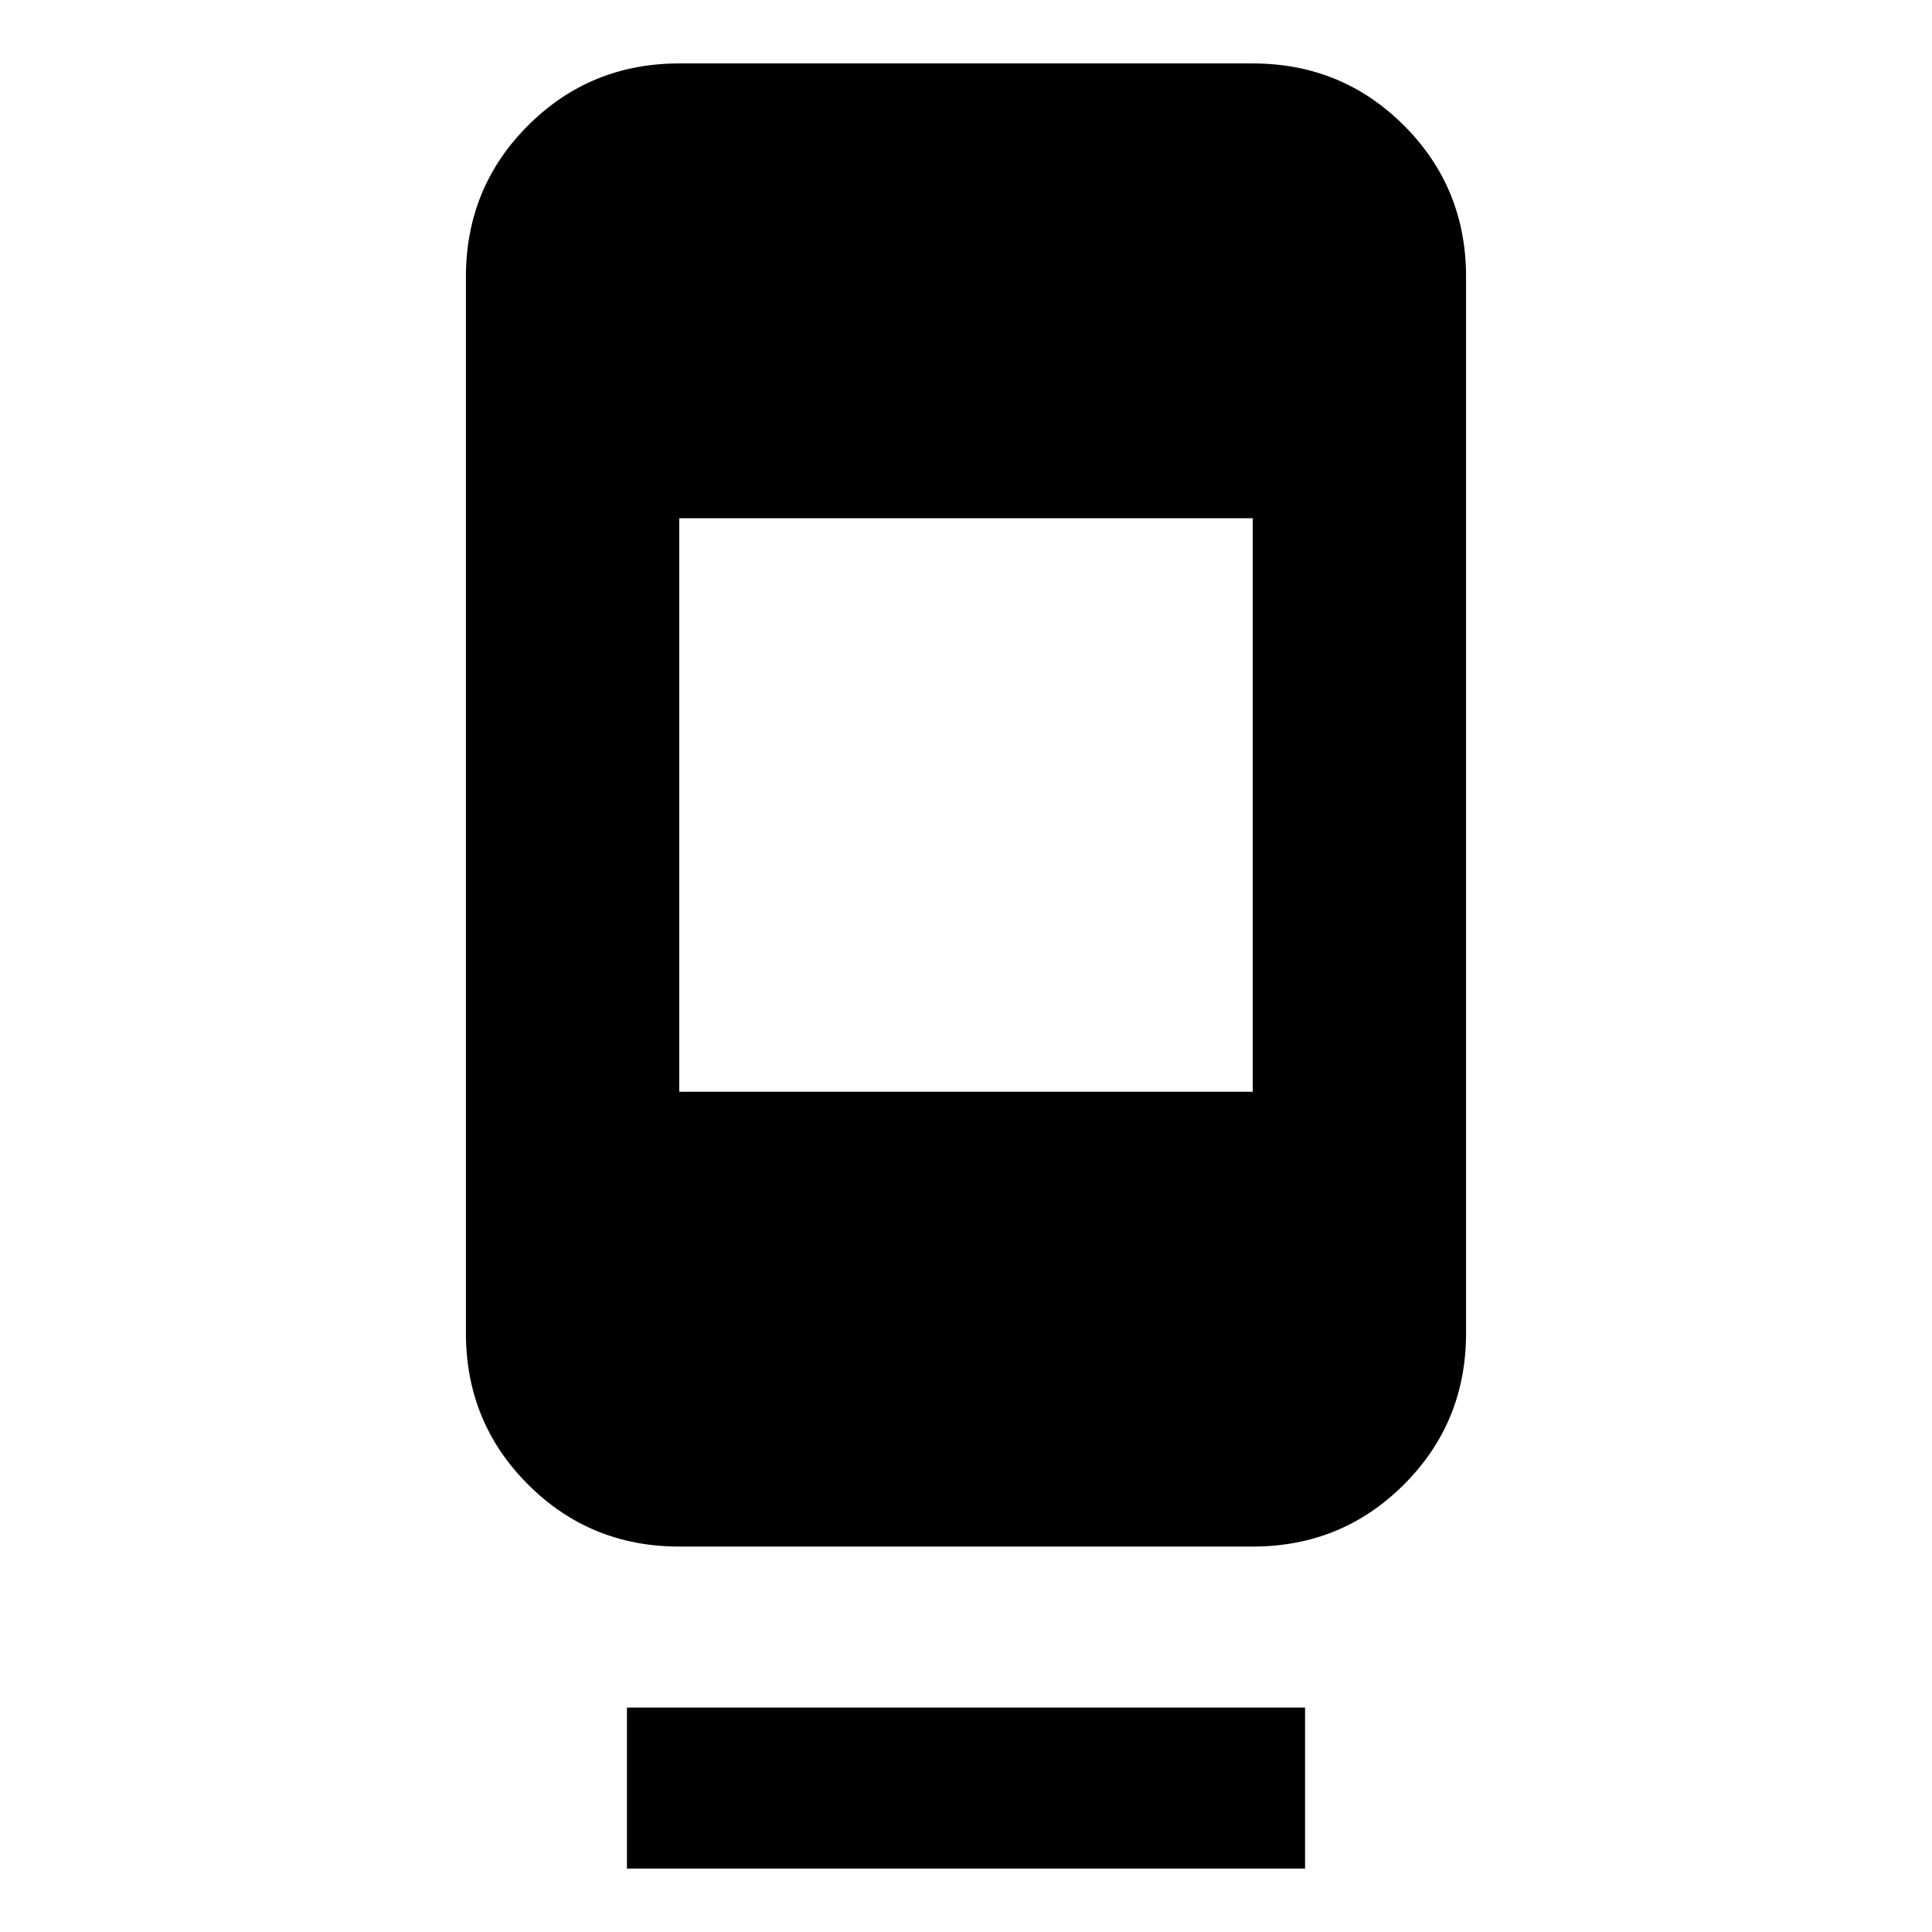 <svg xmlns="http://www.w3.org/2000/svg" height="24" viewBox="0 -960 960 960" width="24"><path d="M311.52-31.52v-80h336.96v80H311.52Zm26-160q-44.3 0-75.15-30.85-30.85-30.85-30.85-75.15v-524.96q0-44.3 30.85-75.15 30.85-30.85 75.15-30.85h284.96q44.3 0 75.15 30.85 30.85 30.85 30.85 75.15v524.96q0 44.3-30.85 75.15-30.85 30.85-75.15 30.85H337.52Zm0-226h284.96v-284.96H337.52v284.96Z"/></svg>